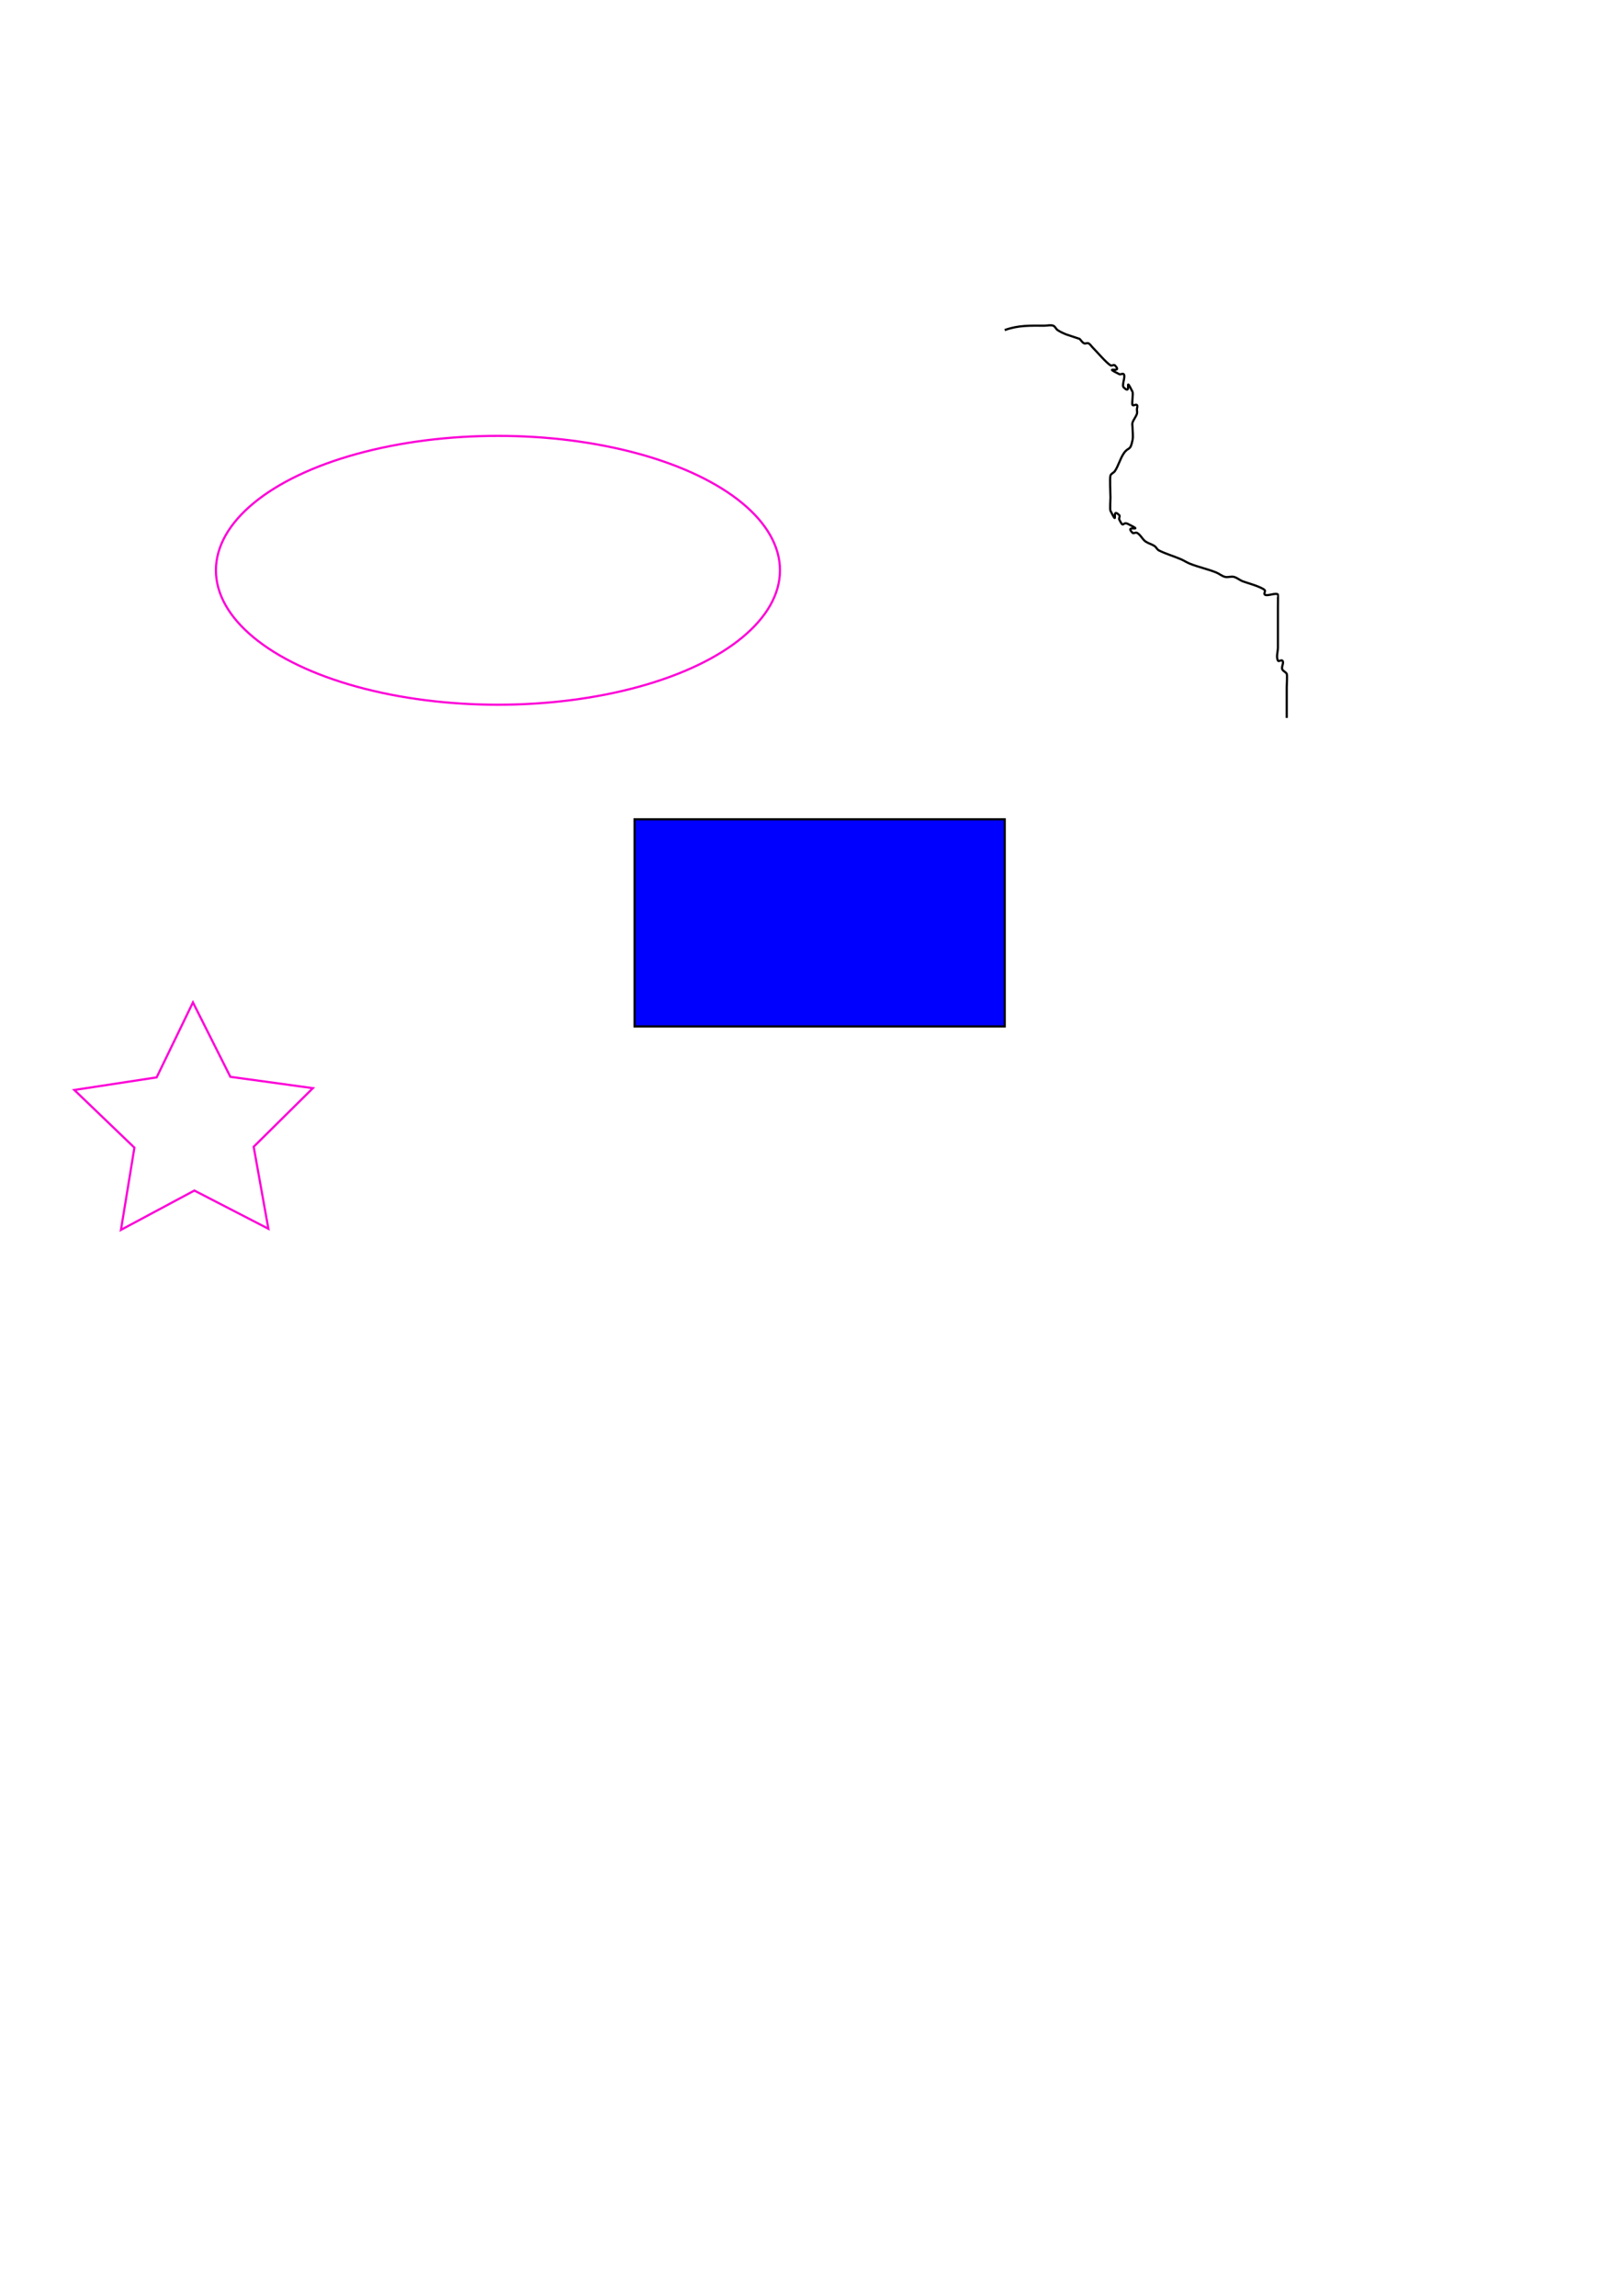 <?xml version="1.0" encoding="UTF-8" standalone="no"?>
<!-- Created with Inkscape (http://www.inkscape.org/) -->

<svg
   xmlns:dc="http://purl.org/dc/elements/1.1/"
   xmlns:cc="http://creativecommons.org/ns#"
   xmlns:rdf="http://www.w3.org/1999/02/22-rdf-syntax-ns#"
   xmlns:svg="http://www.w3.org/2000/svg"
   xmlns="http://www.w3.org/2000/svg"
   xmlns:sodipodi="http://sodipodi.sourceforge.net/DTD/sodipodi-0.dtd"
   xmlns:inkscape="http://www.inkscape.org/namespaces/inkscape"
   width="21cm"
   height="29.7cm"
   viewBox="0 0 744.094 1052.362"
   id="svg2"
   version="1.1"
   inkscape:version="0.91 r13725"
   sodipodi:docname="ink_cm.svg">
  <defs
     id="defs4" />
  <sodipodi:namedview
     id="base"
     pagecolor="#ffffff"
     bordercolor="#666666"
     borderopacity="1.0"
     inkscape:pageopacity="0.0"
     inkscape:pageshadow="2"
     inkscape:zoom="0.49497475"
     inkscape:cx="334.7542"
     inkscape:cy="483.06638"
     inkscape:document-units="px"
     inkscape:current-layer="layer1"
     showgrid="false"
     inkscape:window-width="1536"
     inkscape:window-height="801"
     inkscape:window-x="-8"
     inkscape:window-y="-8"
     inkscape:window-maximized="1"
     units="cm" />
  <g
     inkscape:label="Ebene 1"
     inkscape:groupmode="layer"
     id="layer1">
    <ellipse
       style="fill:none;stroke:#fc00d7;stroke-opacity:1"
       id="path3336"
       cx="228.294"
       cy="261.413"
       rx="129.3"
       ry="61.619" />
    <rect
       style="fill:#0000ff;fill-rule:evenodd;stroke:#000000;stroke-width:1px;stroke-linecap:butt;stroke-linejoin:miter;stroke-opacity:1"
       id="rect3338"
       width="169.706"
       height="94.954"
       x="290.924"
       y="375.56" />
    <path
       style="fill:none;fill-rule:evenodd;stroke:#000000;stroke-width:1px;stroke-linecap:butt;stroke-linejoin:miter;stroke-opacity:1"
       d="m 460.63,151.306 c 6.292,-2.3 11.834,-2.02 18.183,-2.02 1.347,0 2.763,-0.426 4.041,0 0.903,0.301 1.228,1.492 2.02,2.02 1.253,0.835 2.642,1.461 4.041,2.02 2.02,0.673 4.041,1.347 6.061,2.02 0.673,0.673 1.168,1.594 2.02,2.02 0.602,0.301 1.418,-0.301 2.02,0 0.852,0.426 1.347,1.347 2.02,2.02 2.199,2.199 5.822,6.575 8.081,8.081 0.56,0.374 1.544,-0.476 2.02,0 4.18,4.18 -6.388,-0.163 2.02,4.041 0.602,0.301 1.544,-0.476 2.02,0 1.01,1.01 -1.01,5.051 0,6.061 4.18,4.18 -0.163,-6.388 4.041,2.02 0.401,0.801 -0.413,5.648 0,6.061 0.476,0.476 1.544,-0.476 2.02,0 0.476,0.476 0,1.347 0,2.02 0,0.673 0.213,1.381 0,2.02 -0.476,1.429 -1.544,2.612 -2.02,4.041 -0.213,0.639 0,1.347 0,2.02 0,2.02 0.396,4.08 0,6.061 -1.046,5.232 -1.841,2.761 -4.041,6.061 -1.671,2.506 -2.37,5.575 -4.041,8.081 -0.528,0.792 -1.719,1.117 -2.02,2.02 -0.383,1.149 0,8.199 0,10.102 0,0.91 -0.307,5.446 0,6.061 4.204,8.408 -0.139,-2.16 4.041,2.02 0.476,0.476 -0.301,1.418 0,2.02 2.234,4.467 1.254,0.627 4.041,2.02 8.408,4.204 -2.16,-0.139 2.02,4.041 0.476,0.476 1.418,-0.301 2.02,0 1.704,0.852 2.456,2.984 4.041,4.041 1.253,0.835 2.788,1.185 4.041,2.02 0.792,0.528 1.168,1.594 2.02,2.02 3.244,1.622 6.768,2.612 10.102,4.041 1.384,0.593 2.642,1.461 4.041,2.02 3.955,1.582 8.167,2.459 12.122,4.041 1.398,0.559 2.58,1.655 4.041,2.02 1.307,0.327 2.734,-0.327 4.041,0 1.461,0.365 2.642,1.461 4.041,2.02 1.315,0.526 8.522,2.461 10.102,4.041 0.476,0.476 -0.476,1.544 0,2.02 1.01,1.01 5.051,-1.01 6.061,0 0.065,0.065 0,5.571 0,6.061 0,6.061 0,12.122 0,18.183 0,2.02 -0.904,4.254 0,6.061 0.301,0.602 1.544,-0.476 2.02,0 0.952,0.952 -0.602,2.836 0,4.041 0.426,0.852 1.594,1.168 2.02,2.02 0.307,0.615 0,5.151 0,6.061 0,4.714 0,9.428 0,14.142"
       id="path3340"
       inkscape:connector-curvature="0" />
    <path
       sodipodi:type="star"
       style="fill:none;stroke:#fc00d7;stroke-opacity:1"
       id="path3342"
       sodipodi:sides="5"
       sodipodi:cx="88.893425"
       sodipodi:cy="516.98138"
       sodipodi:r1="57.49889"
       sodipodi:r2="28.749445"
       sodipodi:arg1="-0.32175055"
       sodipodi:arg2="0.30656798"
       inkscape:flatsided="false"
       inkscape:rounded="0"
       inkscape:randomized="0"
       d="m 143.442,498.799 -27.139,26.859 6.74,37.583 L 89.112,545.73 55.451,563.754 61.619,526.073 34.075,499.629 71.819,493.852 88.457,459.484 105.615,493.595 Z"
       inkscape:transform-center-x="0.13488175"
       inkscape:transform-center-y="-5.3622171" />
  </g>
</svg>
